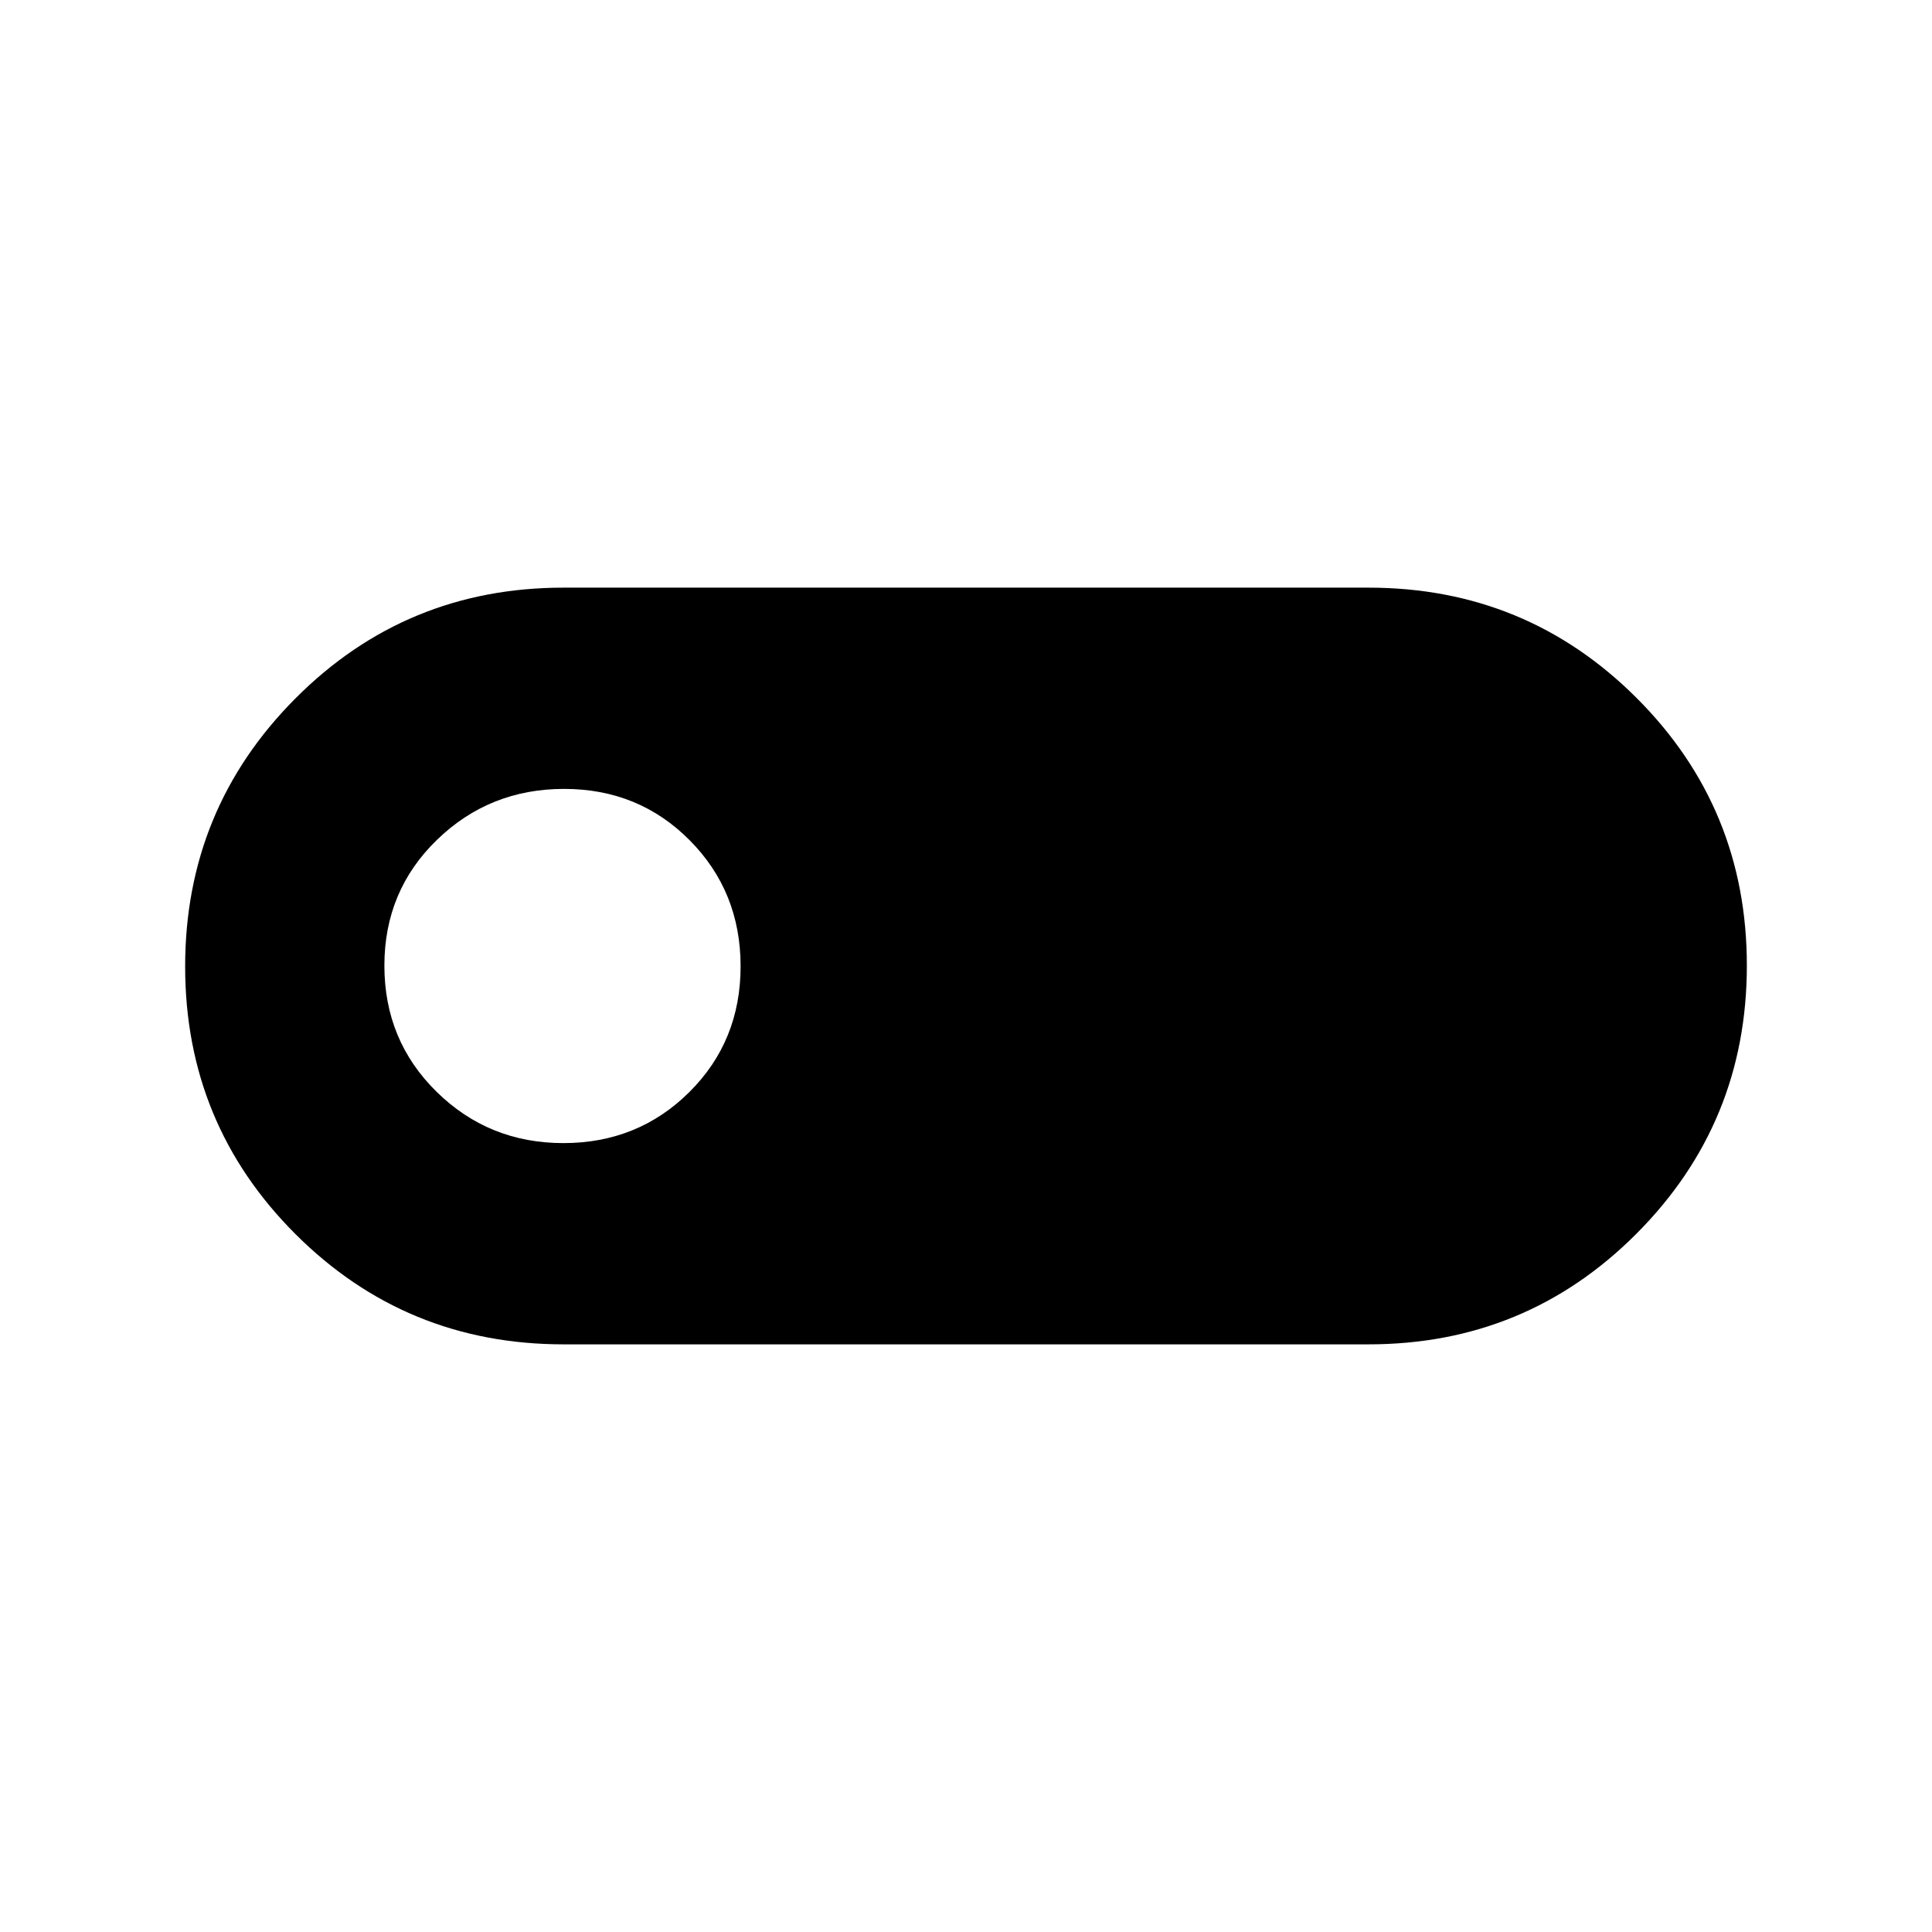 <svg xmlns="http://www.w3.org/2000/svg" width="48" height="48" viewBox="0 -960 960 960"><path d="M280-292q-78.333 0-133.167-54.765Q92-401.529 92-479.765 92-558 146.833-613 201.667-668 280-668h400q78.333 0 133.167 54.765Q868-558.471 868-480.235 868-402 813.167-347 758.333-292 680-292H280Zm-.059-100Q317-392 342.5-417.324q25.5-25.323 25.5-62.5Q368-517 342.676-542.5 317.353-568 280.294-568t-63.176 25.323Q191-517.353 191-480.176 191-443 216.941-417.5t63 25.5Z"/></svg>